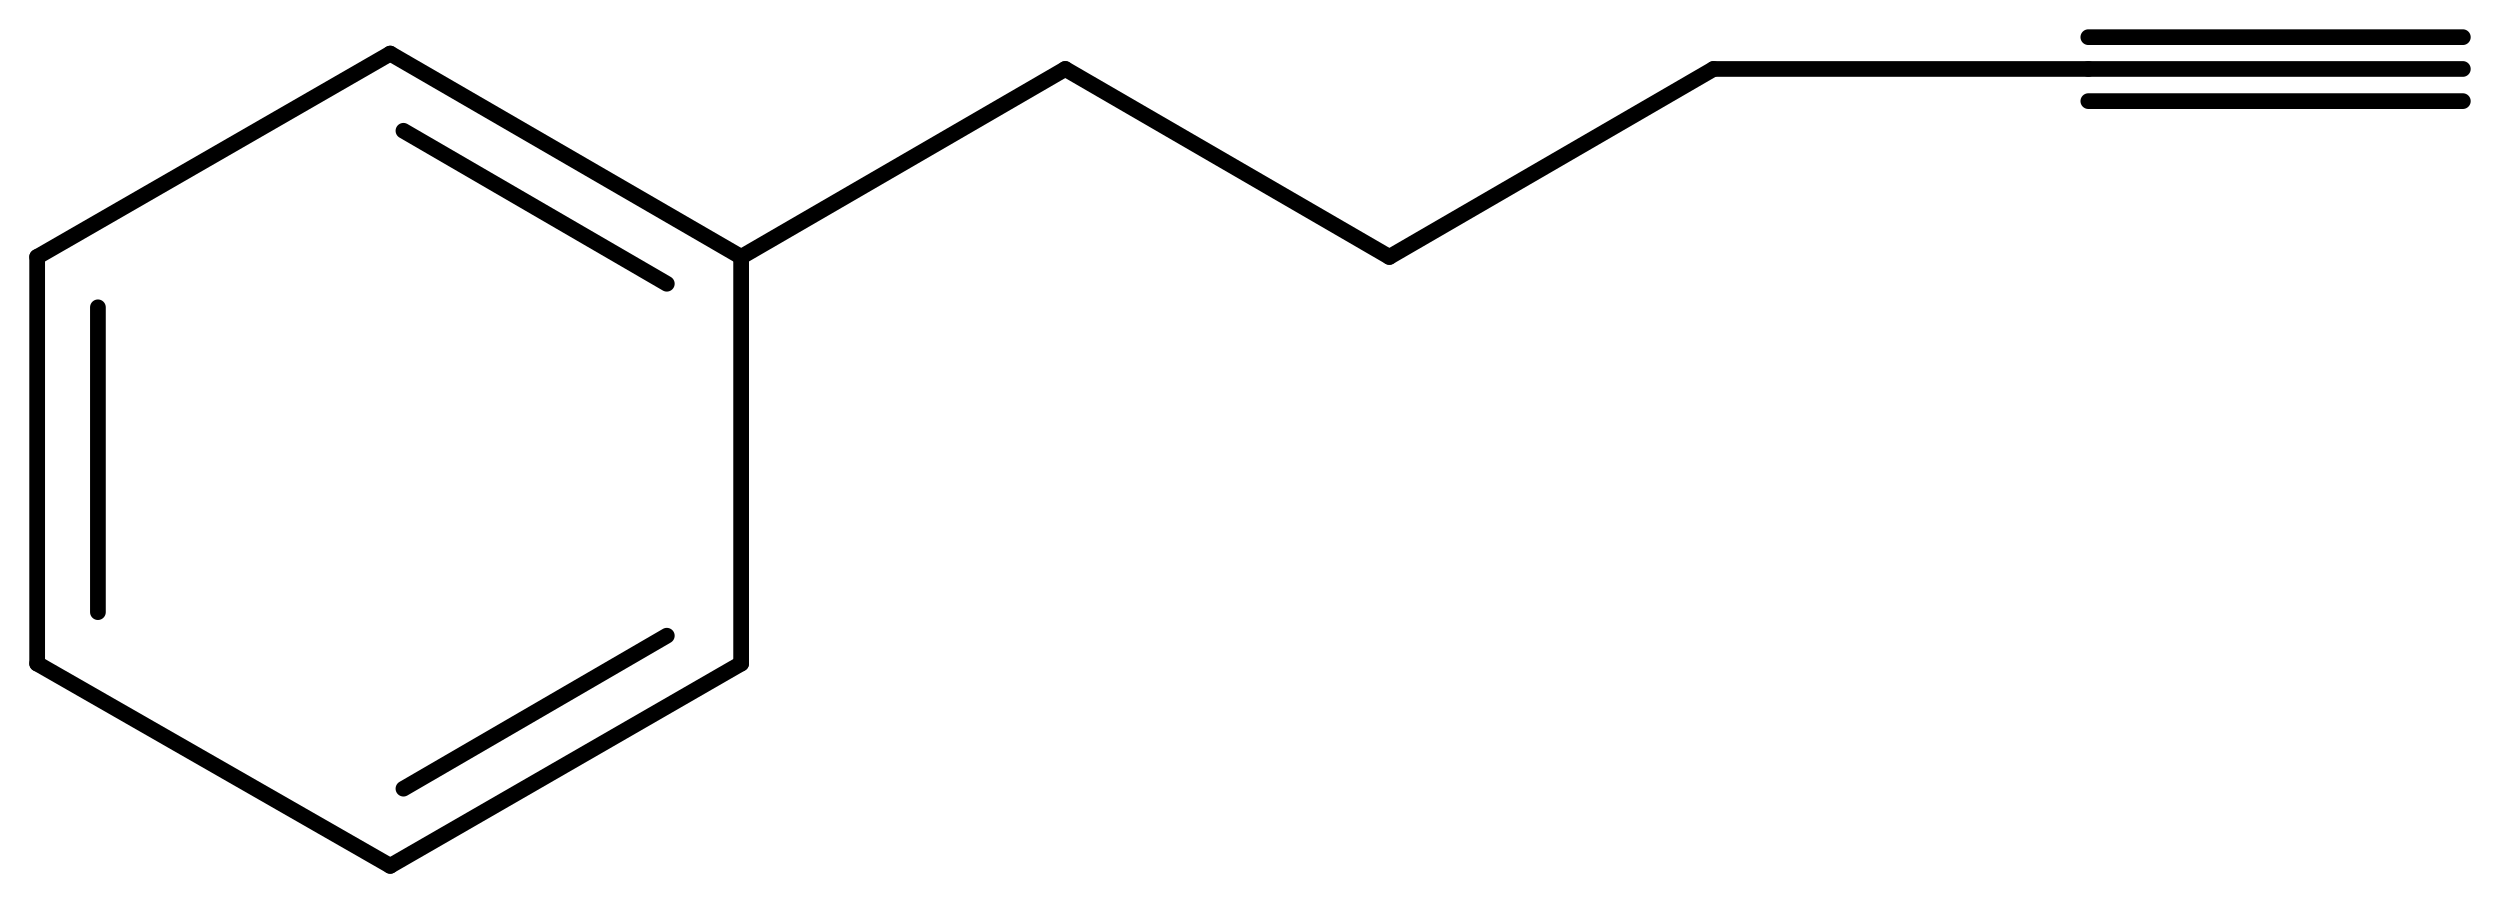 <svg width="209.88" viewBox="0 0 6996 2527" text-rendering="auto" stroke-width="1" stroke-opacity="1" stroke-miterlimit="10" stroke-linejoin="miter" stroke-linecap="square" stroke-dashoffset="0" stroke-dasharray="none" stroke="black" shape-rendering="auto" image-rendering="auto" height="75.81" font-weight="normal" font-style="normal" font-size="12" font-family="'Dialog'" fill-opacity="1" fill="black" color-rendering="auto" color-interpolation="auto" xmlns="http://www.w3.org/2000/svg"><g><g stroke="white" fill="white"><rect y="0" x="0" width="6996" stroke="none" height="2527"/></g><g transform="translate(32866,32866)" text-rendering="geometricPrecision" stroke-width="44" stroke-linejoin="round" stroke-linecap="round"><line y2="-32147" y1="-32716" x2="-30792" x1="-31774" fill="none"/><line y2="-32072" y1="-32500" x2="-31000" x1="-31737" fill="none"/><line y2="-31009" y1="-32147" x2="-30792" x1="-30792" fill="none"/><line y2="-32716" y1="-32147" x2="-31774" x1="-32762" fill="none"/><line y2="-30443" y1="-31009" x2="-31774" x1="-30792" fill="none"/><line y2="-30659" y1="-31087" x2="-31737" x1="-31000" fill="none"/><line y2="-32147" y1="-31009" x2="-32762" x1="-32762" fill="none"/><line y2="-32006" y1="-31153" x2="-32592" x1="-32592" fill="none"/><line y2="-31009" y1="-30443" x2="-32762" x1="-31774" fill="none"/><line y2="-32673" y1="-32147" x2="-29885" x1="-30792" fill="none"/><line y2="-32147" y1="-32673" x2="-28978" x1="-29885" fill="none"/><line y2="-32673" y1="-32147" x2="-28071" x1="-28978" fill="none"/><line y2="-32673" y1="-32673" x2="-27022" x1="-28071" fill="none"/><line y2="-32673" y1="-32673" x2="-25974" x1="-27022" fill="none"/><line y2="-32762" y1="-32762" x2="-25974" x1="-27022" fill="none"/><line y2="-32583" y1="-32583" x2="-25974" x1="-27022" fill="none"/></g></g></svg>